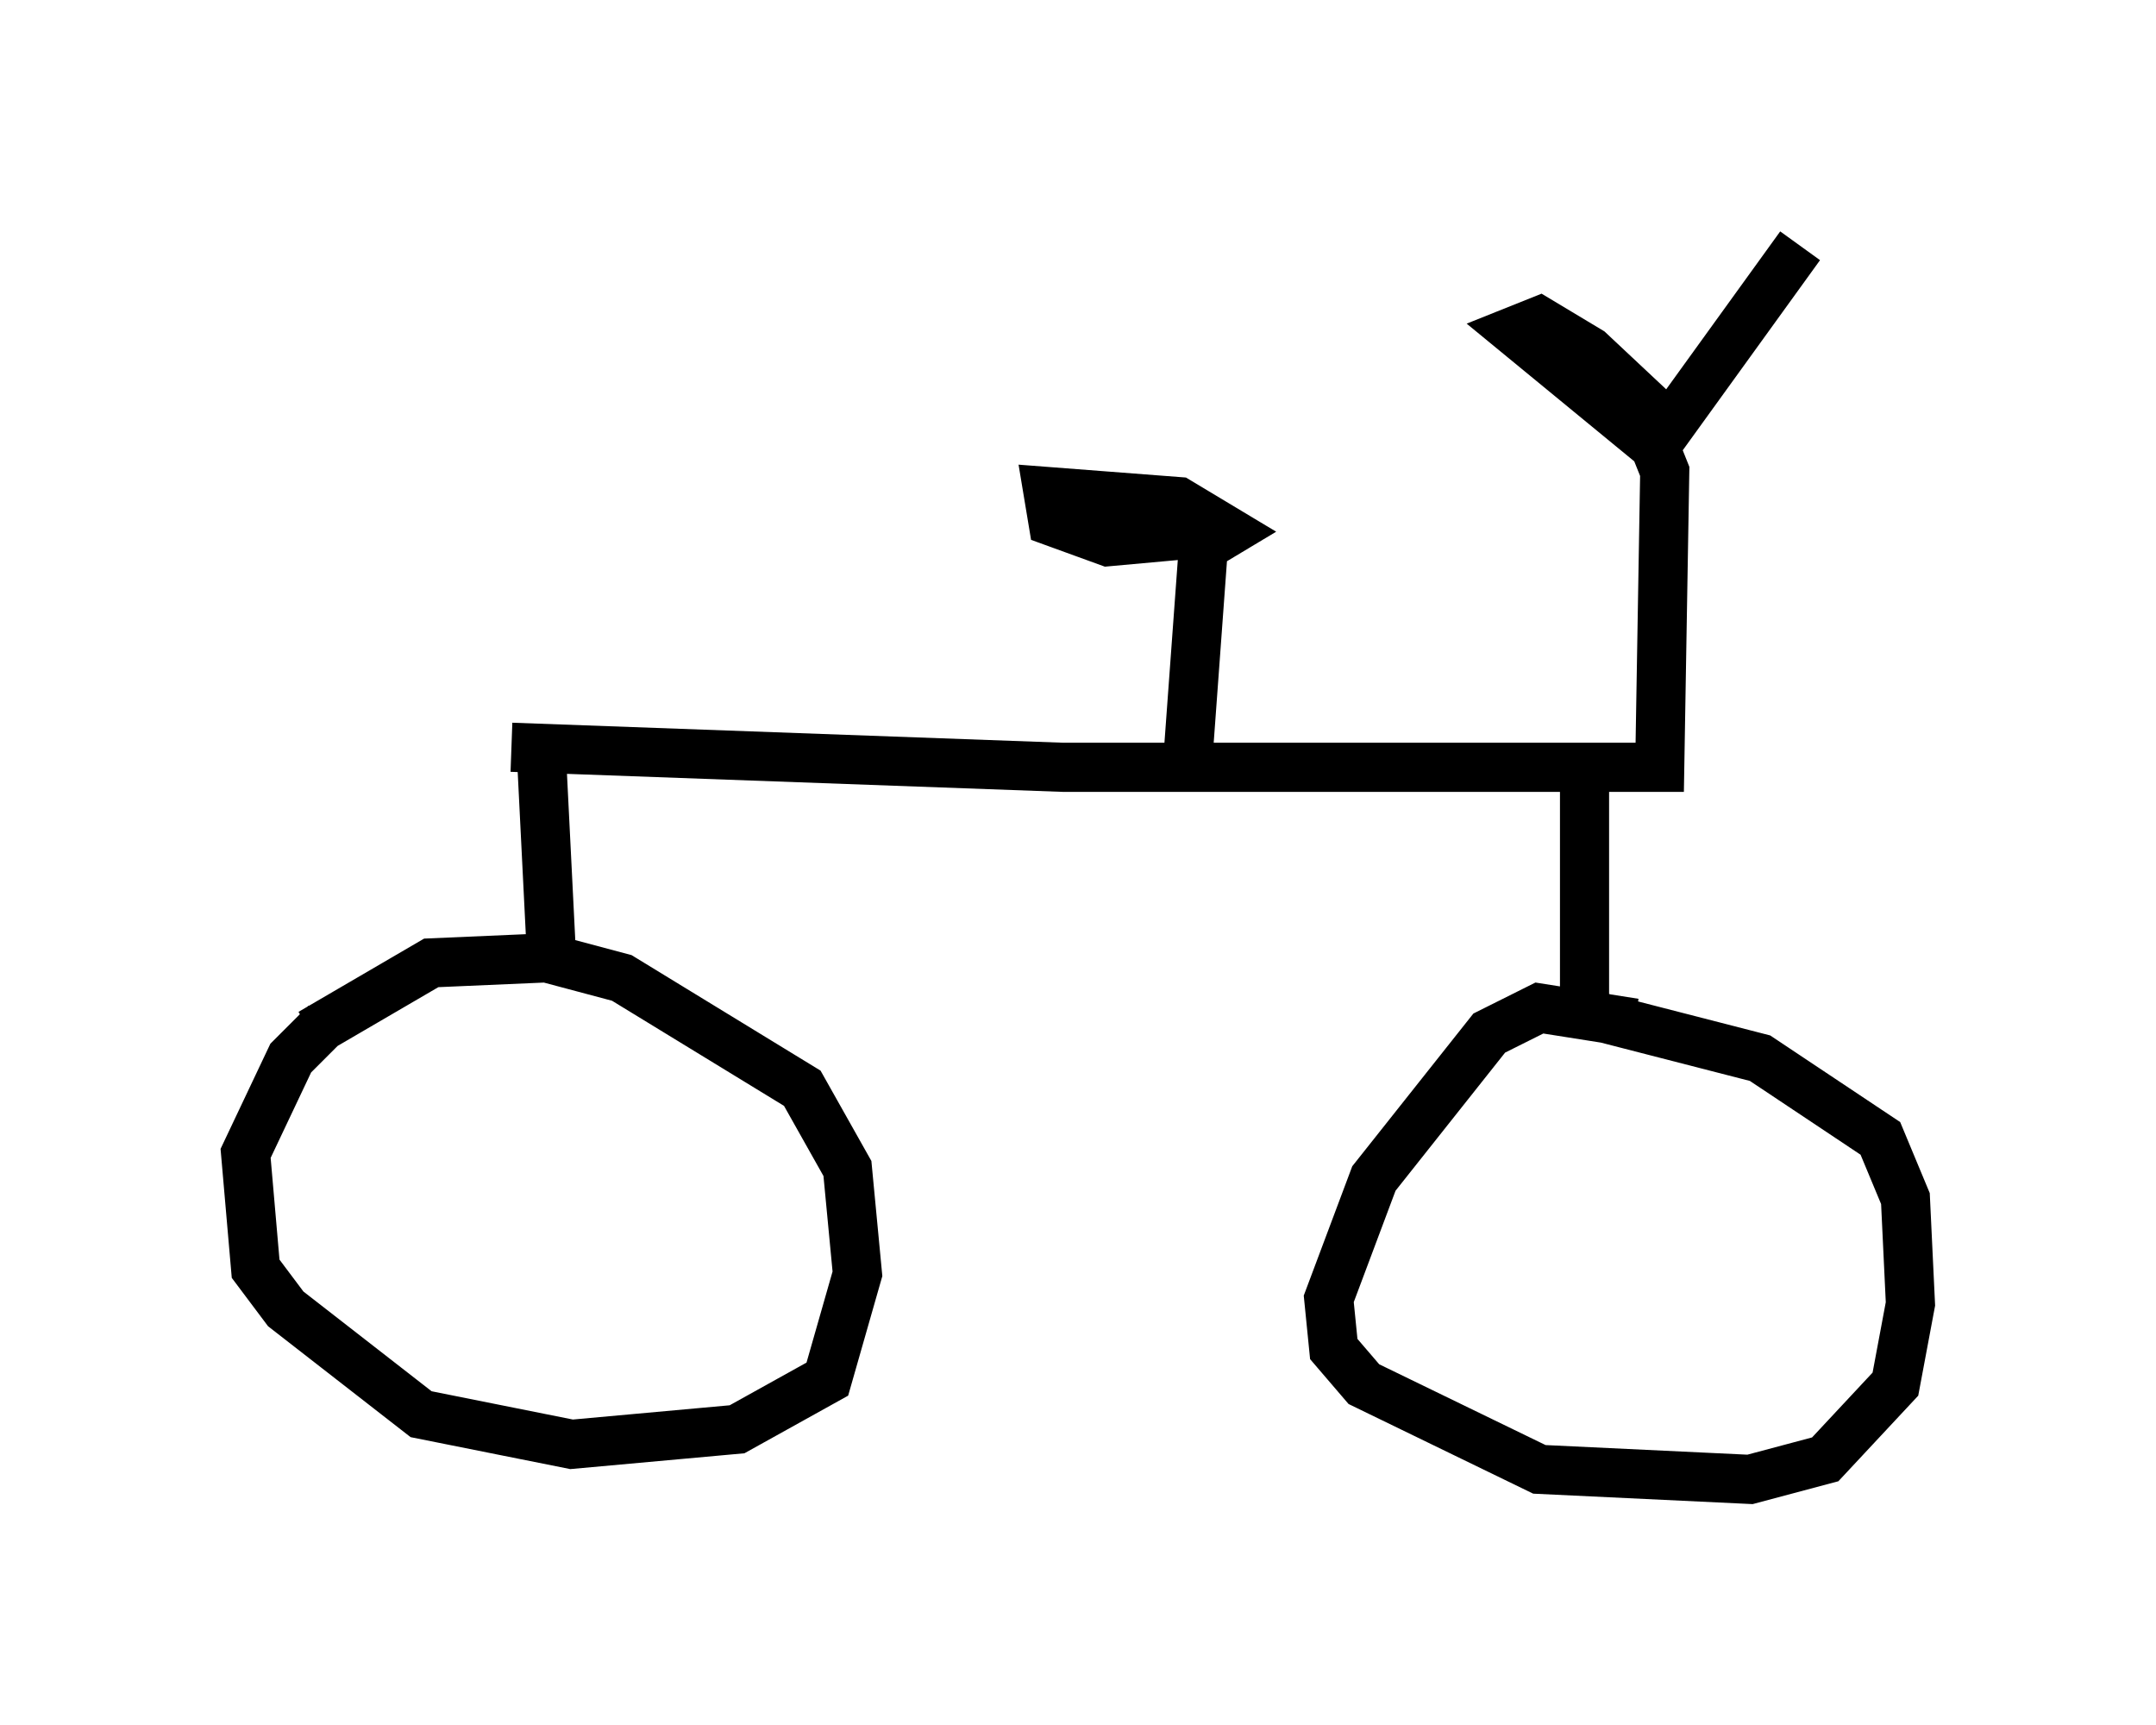 <?xml version="1.0" encoding="utf-8" ?>
<svg baseProfile="full" height="35.113" version="1.1" width="43.892" xmlns="http://www.w3.org/2000/svg" xmlns:ev="http://www.w3.org/2001/xml-events" xmlns:xlink="http://www.w3.org/1999/xlink"><defs /><rect fill="white" height="35.113" width="43.892" x="0" y="0" /><path d="M7.144, 20.823 m-0.51, 0.0 l-0.715, 0.715 -0.919, 1.94 l0.204, 2.348 0.613, 0.817 l2.756, 2.144 3.063, 0.613 l3.369, -0.306 1.838, -1.021 l0.613, -2.144 -0.204, -2.144 l-0.919, -1.633 -3.675, -2.246 l-1.531, -0.408 -2.348, 0.102 l-2.45, 1.429 m26.95, -0.204 l-1.94, -0.306 -1.021, 0.51 l-2.348, 2.96 -0.919, 2.45 l0.102, 1.021 0.613, 0.715 l3.573, 1.735 4.288, 0.204 l1.531, -0.408 1.429, -1.531 l0.306, -1.633 -0.102, -2.144 l-0.51, -1.225 -2.45, -1.633 l-3.573, -0.919 m0.0, 0.0 l0.0, -4.9 m-21.029, 3.777 l-0.204, -4.083 m-0.613, -0.204 l11.229, 0.408 12.148, 0.0 l0.102, -6.023 -0.204, -0.51 l-2.858, -2.348 0.51, -0.204 l1.021, 0.613 1.633, 1.531 l2.654, -3.675 m-12.454, 10.311 l0.306, -4.185 m0.0, 0.0 l0.51, -0.306 -1.021, -0.613 l-2.654, -0.204 0.102, 0.613 l1.123, 0.408 2.246, -0.204 " fill="none" stroke="black" stroke-width="1" /></svg>
